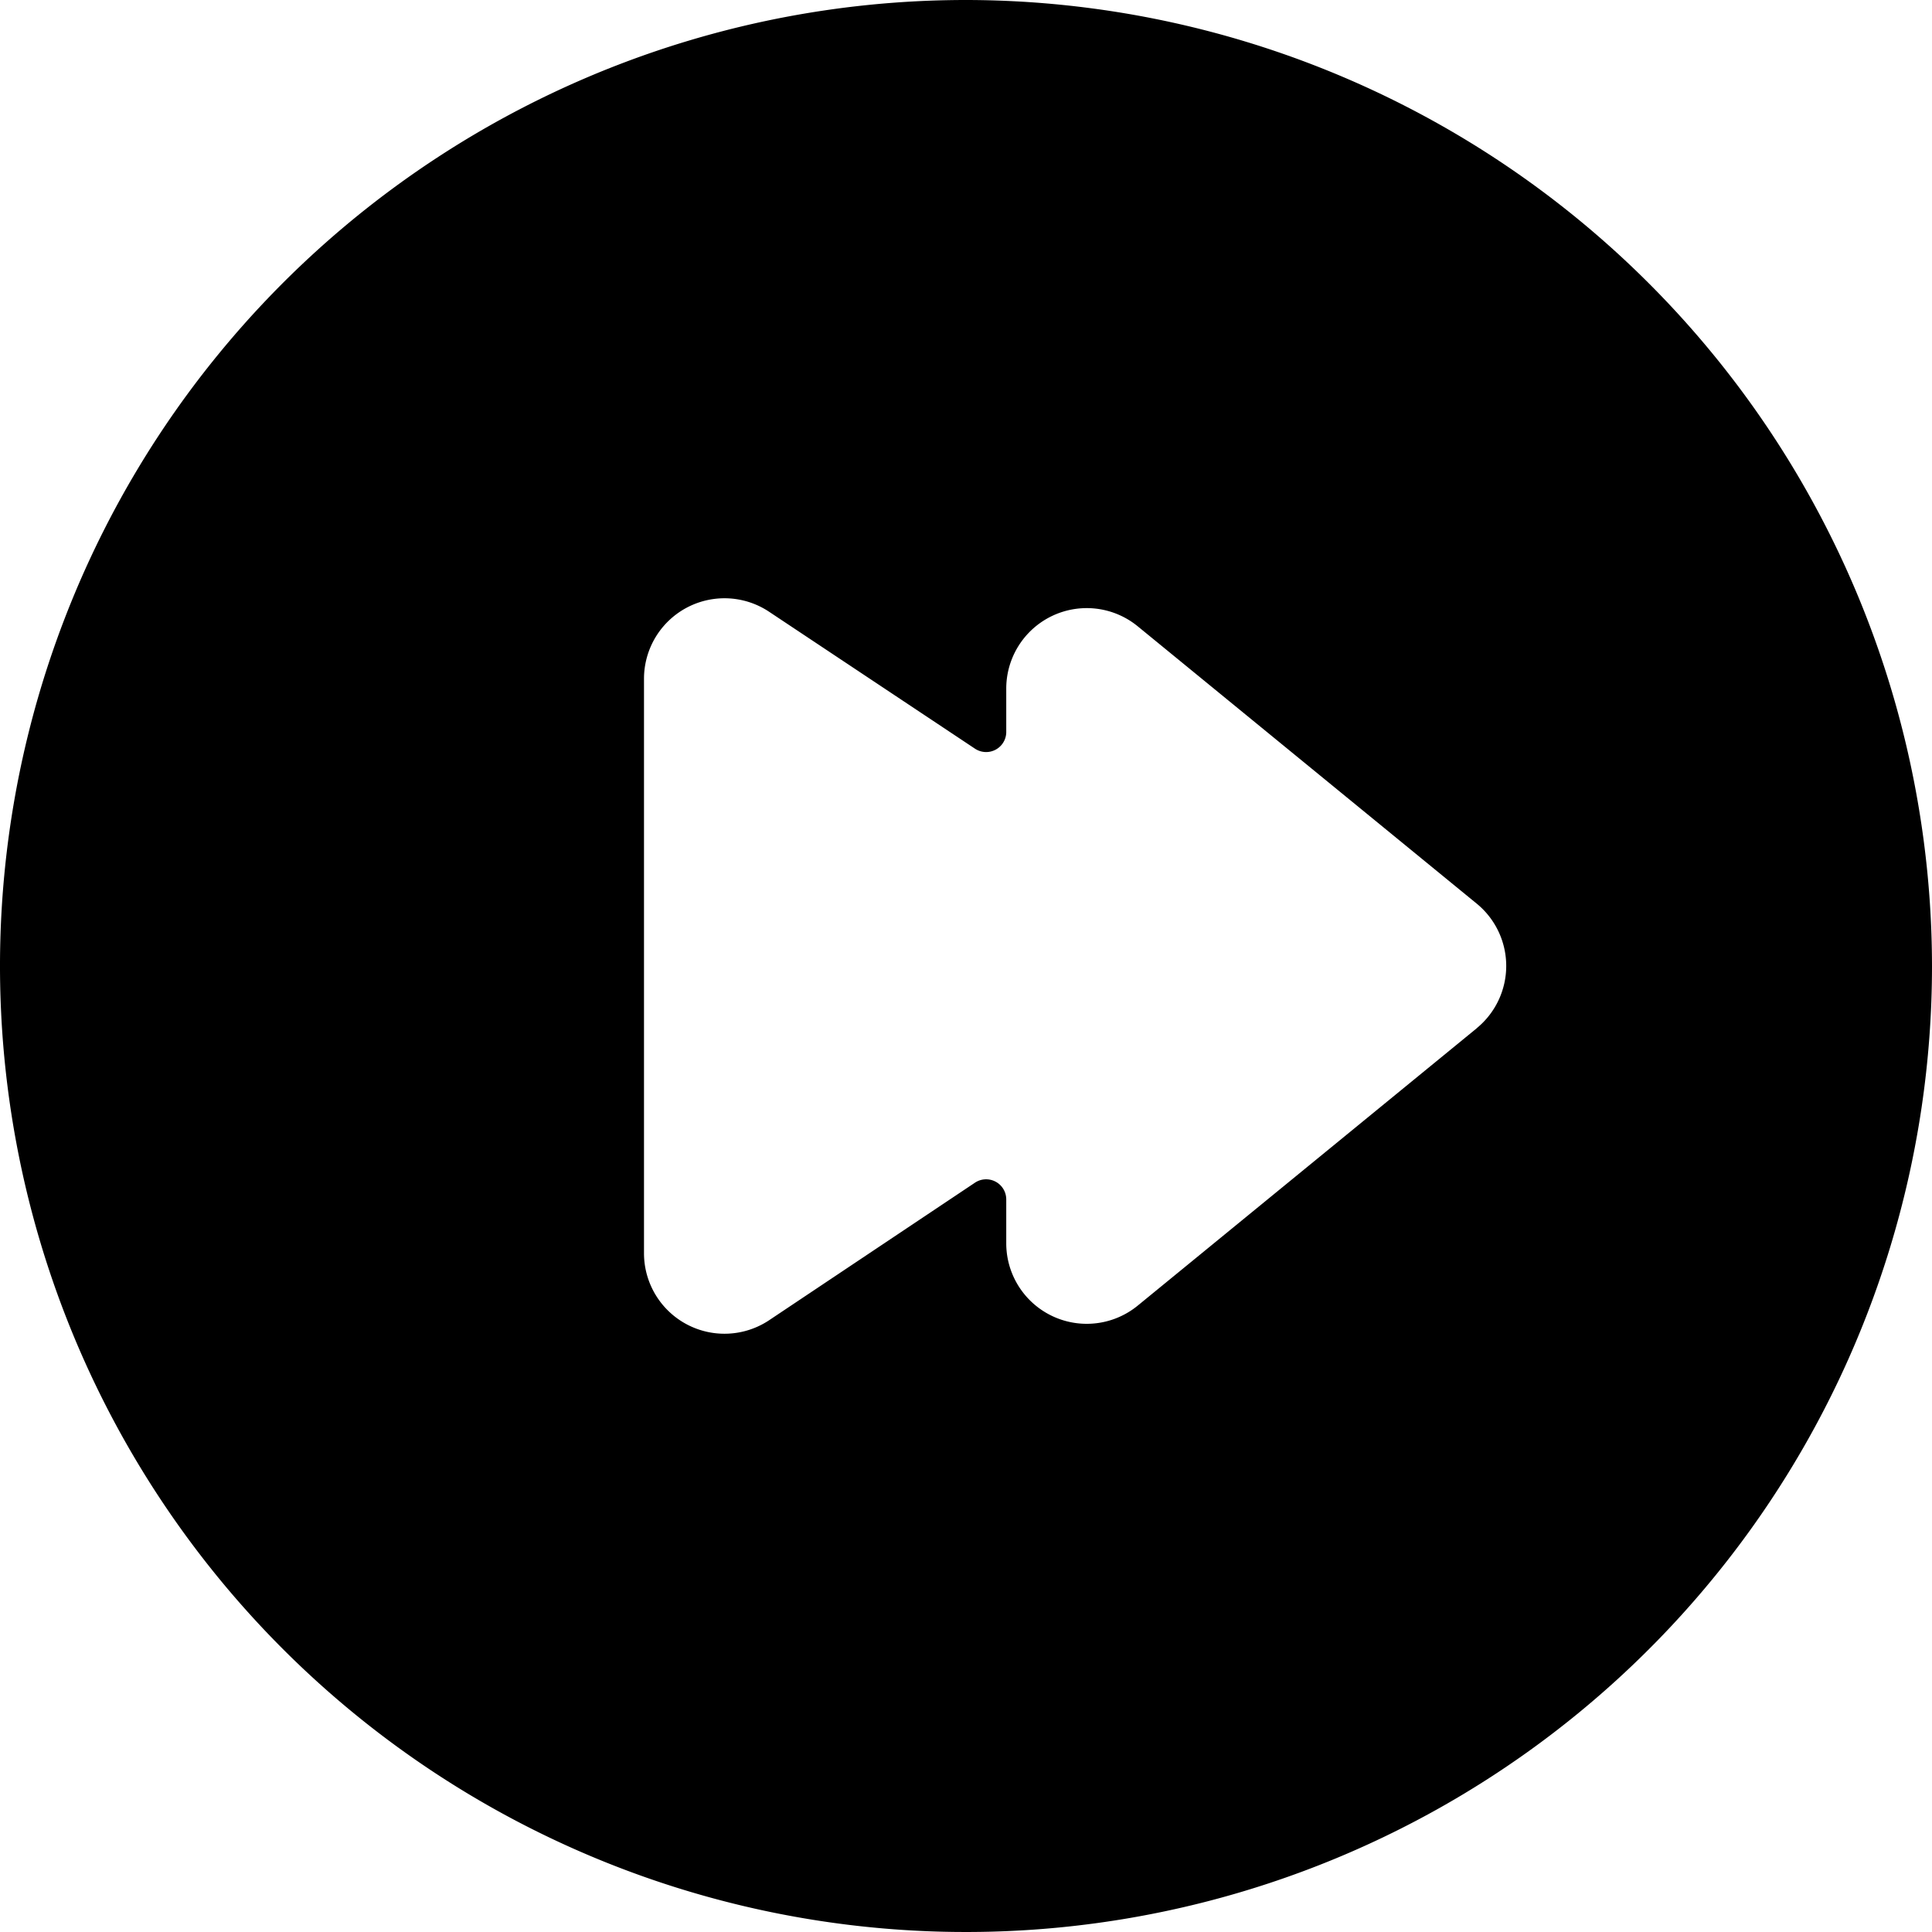 <svg xmlns="http://www.w3.org/2000/svg" viewBox="0 0 24 24"><title>button-fast-forward-1</title><path d="M12,0A12,12,0,1,0,24,12,12.013,12.013,0,0,0,12,0Zm6.344,12.774-4.211,3.445a1,1,0,0,1-1.633-.774V14.9a.25.25,0,0,0-.389-.208L9.555,16.4A1,1,0,0,1,8,15.564V8.433A1,1,0,0,1,9.555,7.6l2.556,1.7A.25.25,0,0,0,12.5,9.1V8.554a1,1,0,0,1,1.633-.774l4.211,3.445A1,1,0,0,1,18.344,12.773Z"/></svg>